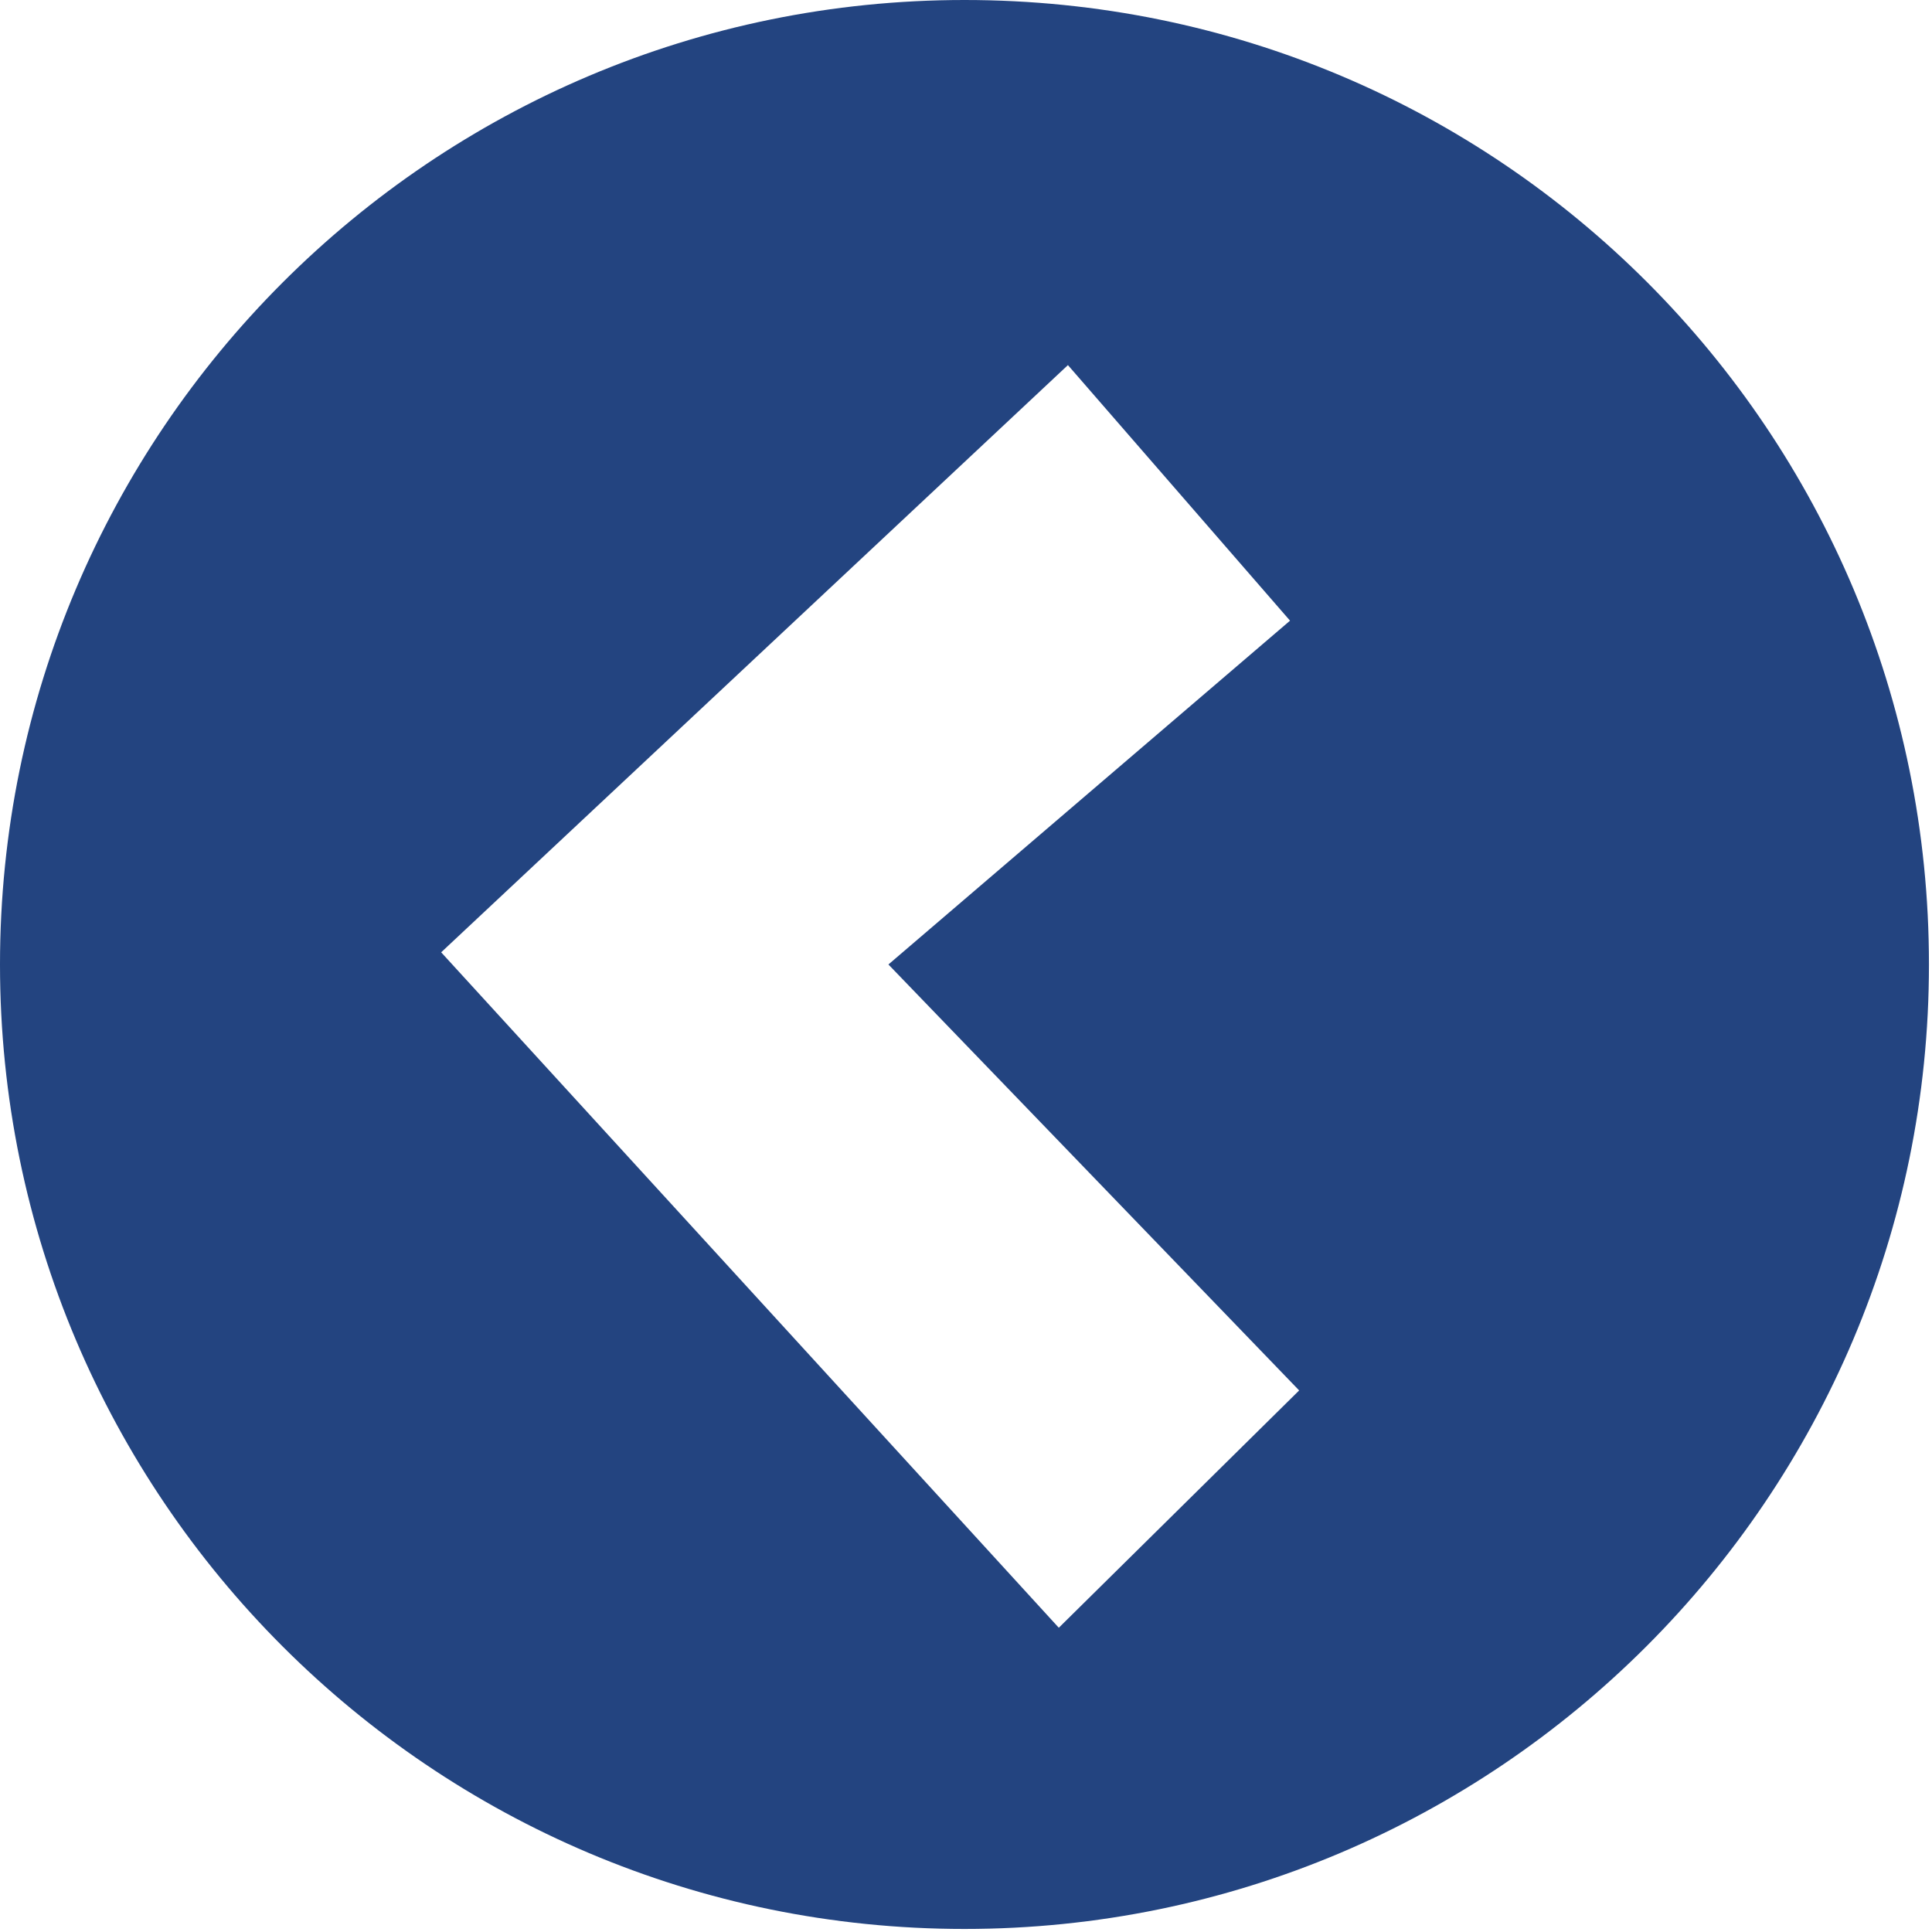 <?xml version="1.0" encoding="utf-8"?>
<!-- Generator: Adobe Illustrator 19.1.0, SVG Export Plug-In . SVG Version: 6.00 Build 0)  -->
<svg version="1.1" id="Isolation_Mode" xmlns="http://www.w3.org/2000/svg" xmlns:xlink="http://www.w3.org/1999/xlink" x="0px"
	 y="0px" viewBox="0 0 63.5 63.5" style="enable-background:new 0 0 63.5 63.5;" xml:space="preserve">
<style type="text/css">
	.st0{fill:#234480;}
</style>
<path class="st0" d="M31.7,0C14.2,0,0,14.2,0,31.7s14.2,31.7,31.7,31.7c17.5,0,31.7-14.2,31.7-31.7S49.3,0,31.7,0z M34.8,53.5
	L14.5,31.3L35.1,12l7.3,8.4L29.2,31.7l13.5,14L34.8,53.5z"/>
</svg>
